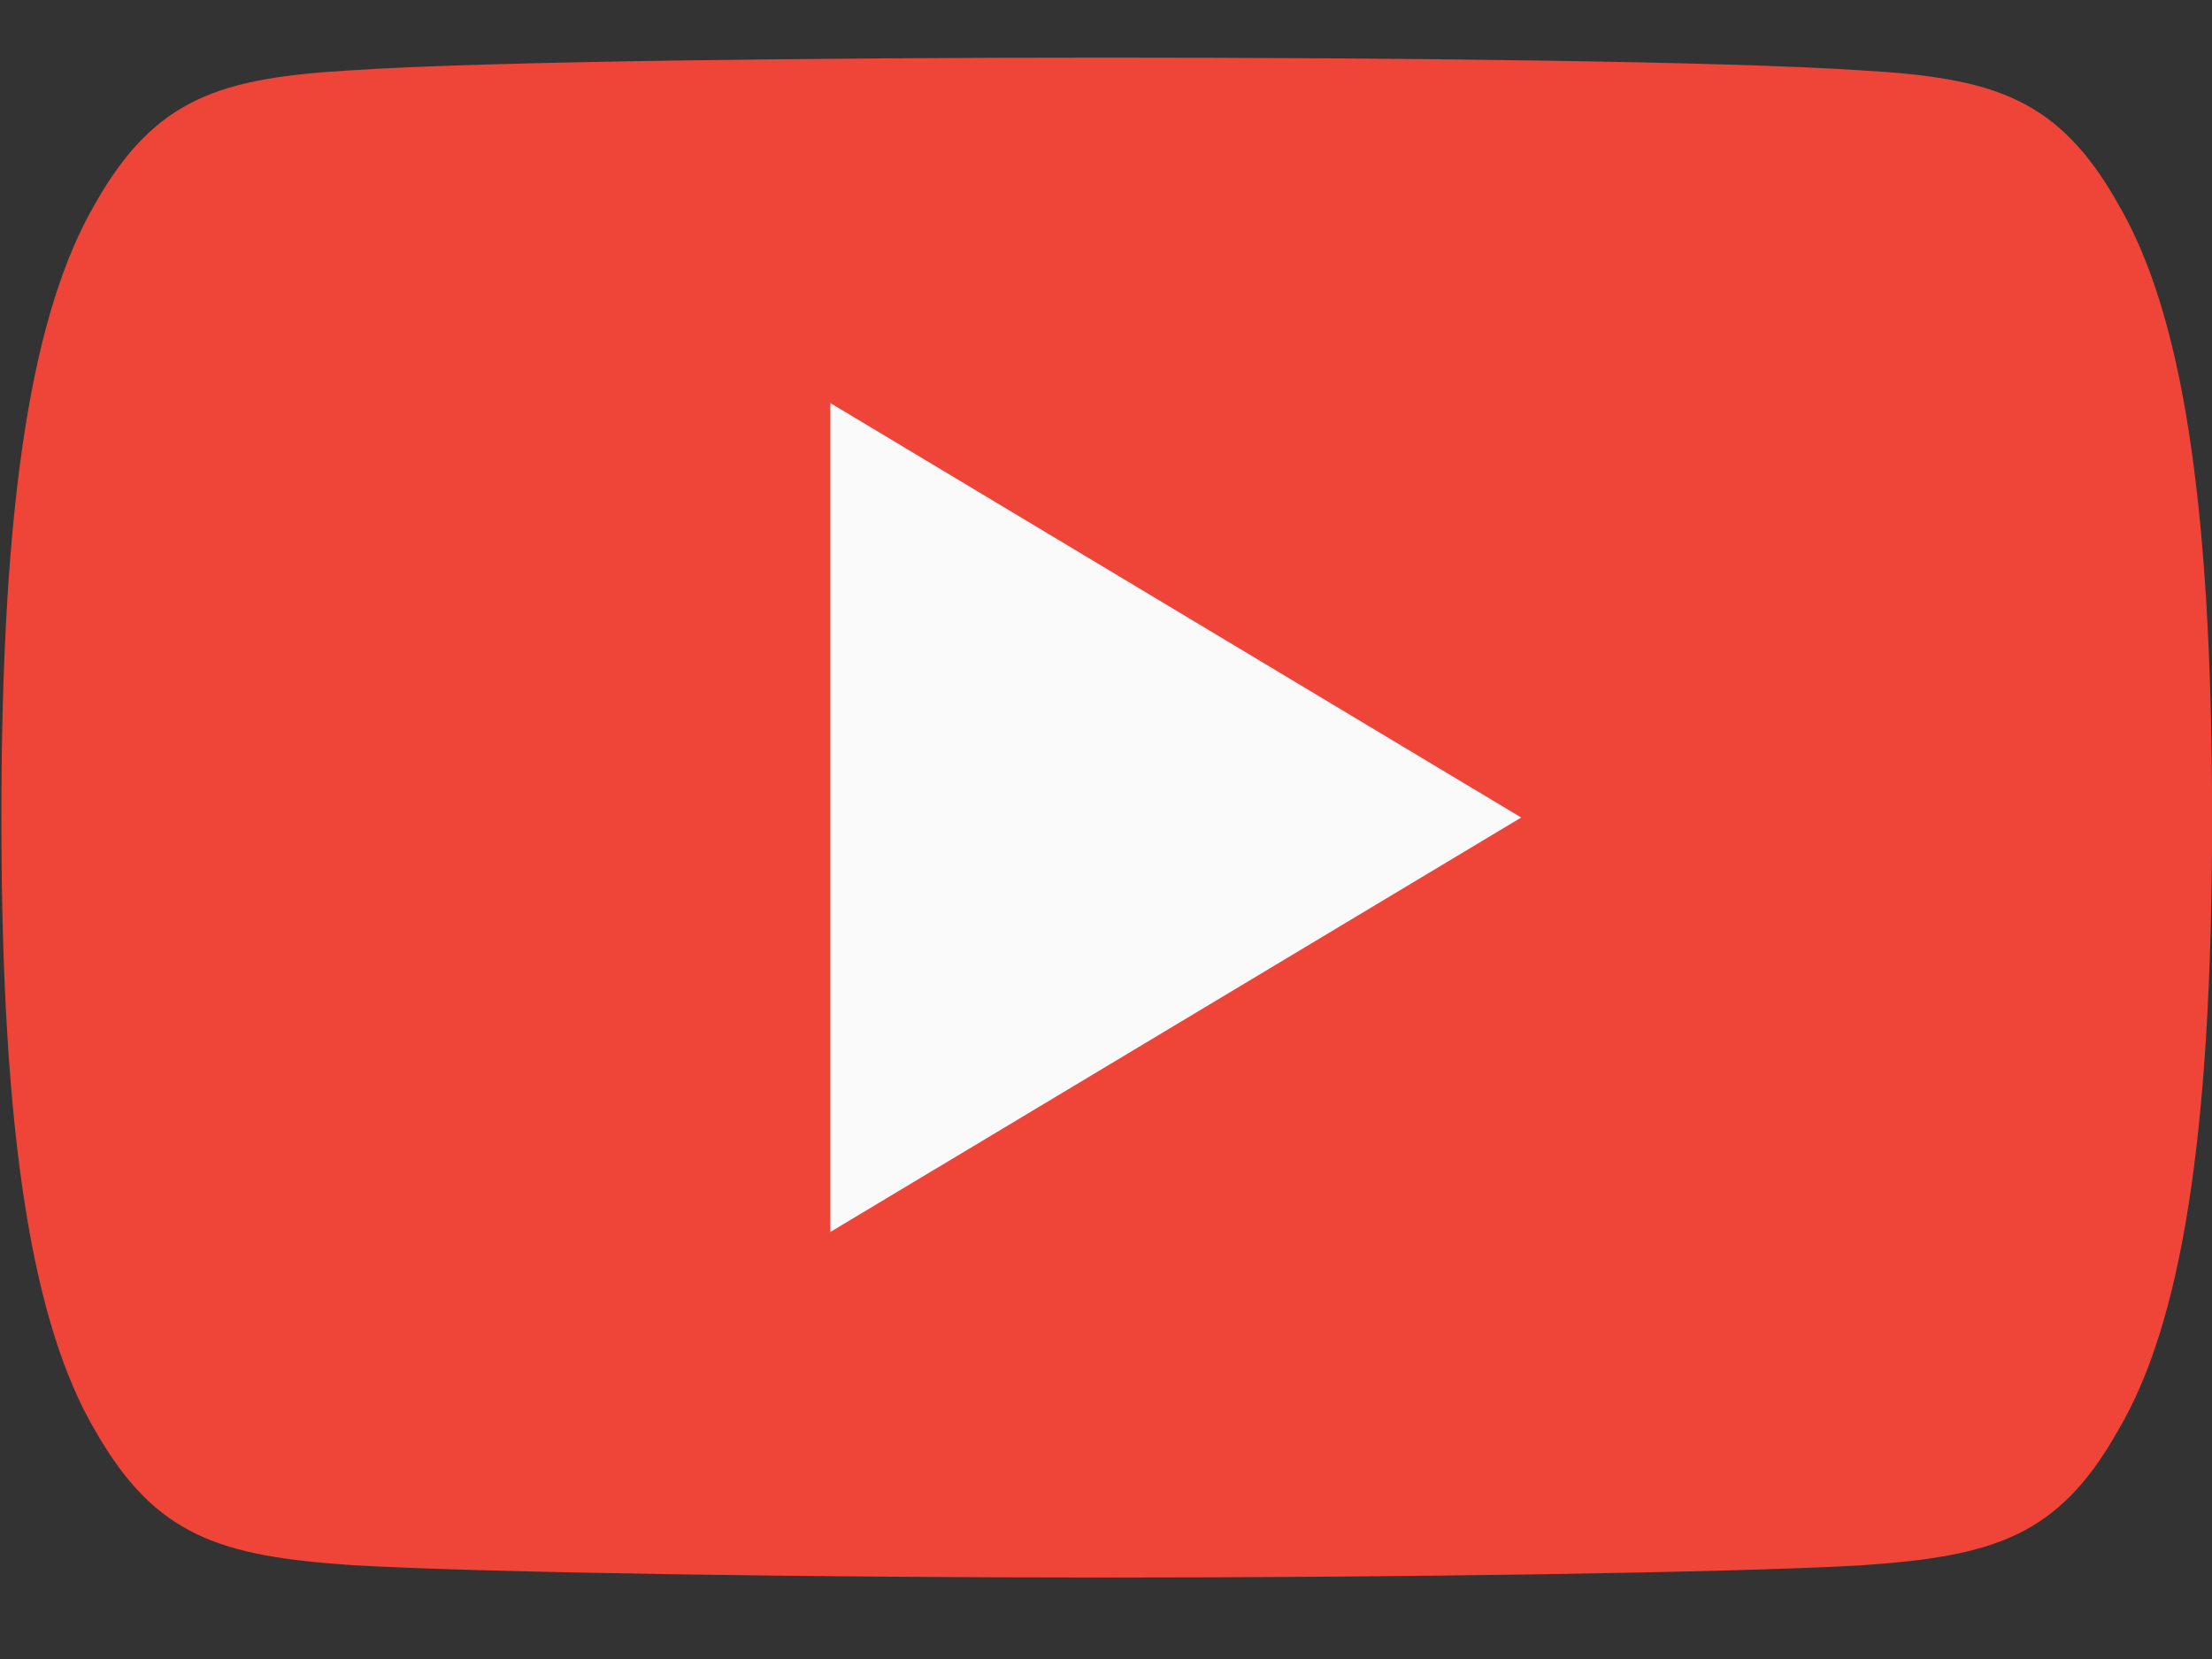 <?xml version="1.0" encoding="utf-8"?>
<!-- Generator: Adobe Illustrator 12.0.1, SVG Export Plug-In  -->
<!DOCTYPE svg PUBLIC "-//W3C//DTD SVG 1.1//EN" "http://www.w3.org/Graphics/SVG/1.1/DTD/svg11.dtd">
<svg  version="1.1" xmlns="http://www.w3.org/2000/svg" xmlns:xlink="http://www.w3.org/1999/xlink" xmlns:a="http://ns.adobe.com/AdobeSVGViewerExtensions/3.0/"
	 width="24" height="18" viewBox="-0.015 -0.625 24 18" enable-background="new -0.015 -0.625 24 18" xml:space="preserve">
<rect x="-0.015" y="-0.625" width="24" height="18" fill="#333333" stroke="none"/>
<defs>
</defs>
<path fill="#EF4538" d="M22.967,1.589c-0.651-1.157-1.357-1.37-2.796-1.451C18.735,0.041,15.124,0,11.996,0
	C8.861,0,5.249,0.041,3.814,0.137C2.379,0.219,1.671,0.43,1.015,1.589C0.345,2.745,0,4.735,0,8.24c0,0.003,0,0.005,0,0.005
	C0,8.248,0,8.25,0,8.25v0.003c0,3.49,0.345,5.495,1.015,6.639c0.657,1.156,1.363,1.368,2.797,1.465
	c1.437,0.083,5.049,0.134,8.184,0.134c3.128,0,6.74-0.051,8.177-0.132c1.438-0.098,2.145-0.309,2.794-1.466
	c0.676-1.144,1.019-3.148,1.019-6.639c0,0,0-0.004,0-0.007c0,0,0-0.003,0-0.005C23.985,4.735,23.643,2.745,22.967,1.589z"/>
<polygon fill="#FAFAFA" points="8.994,12.742 8.994,3.748 16.49,8.245 "/>
</svg>
